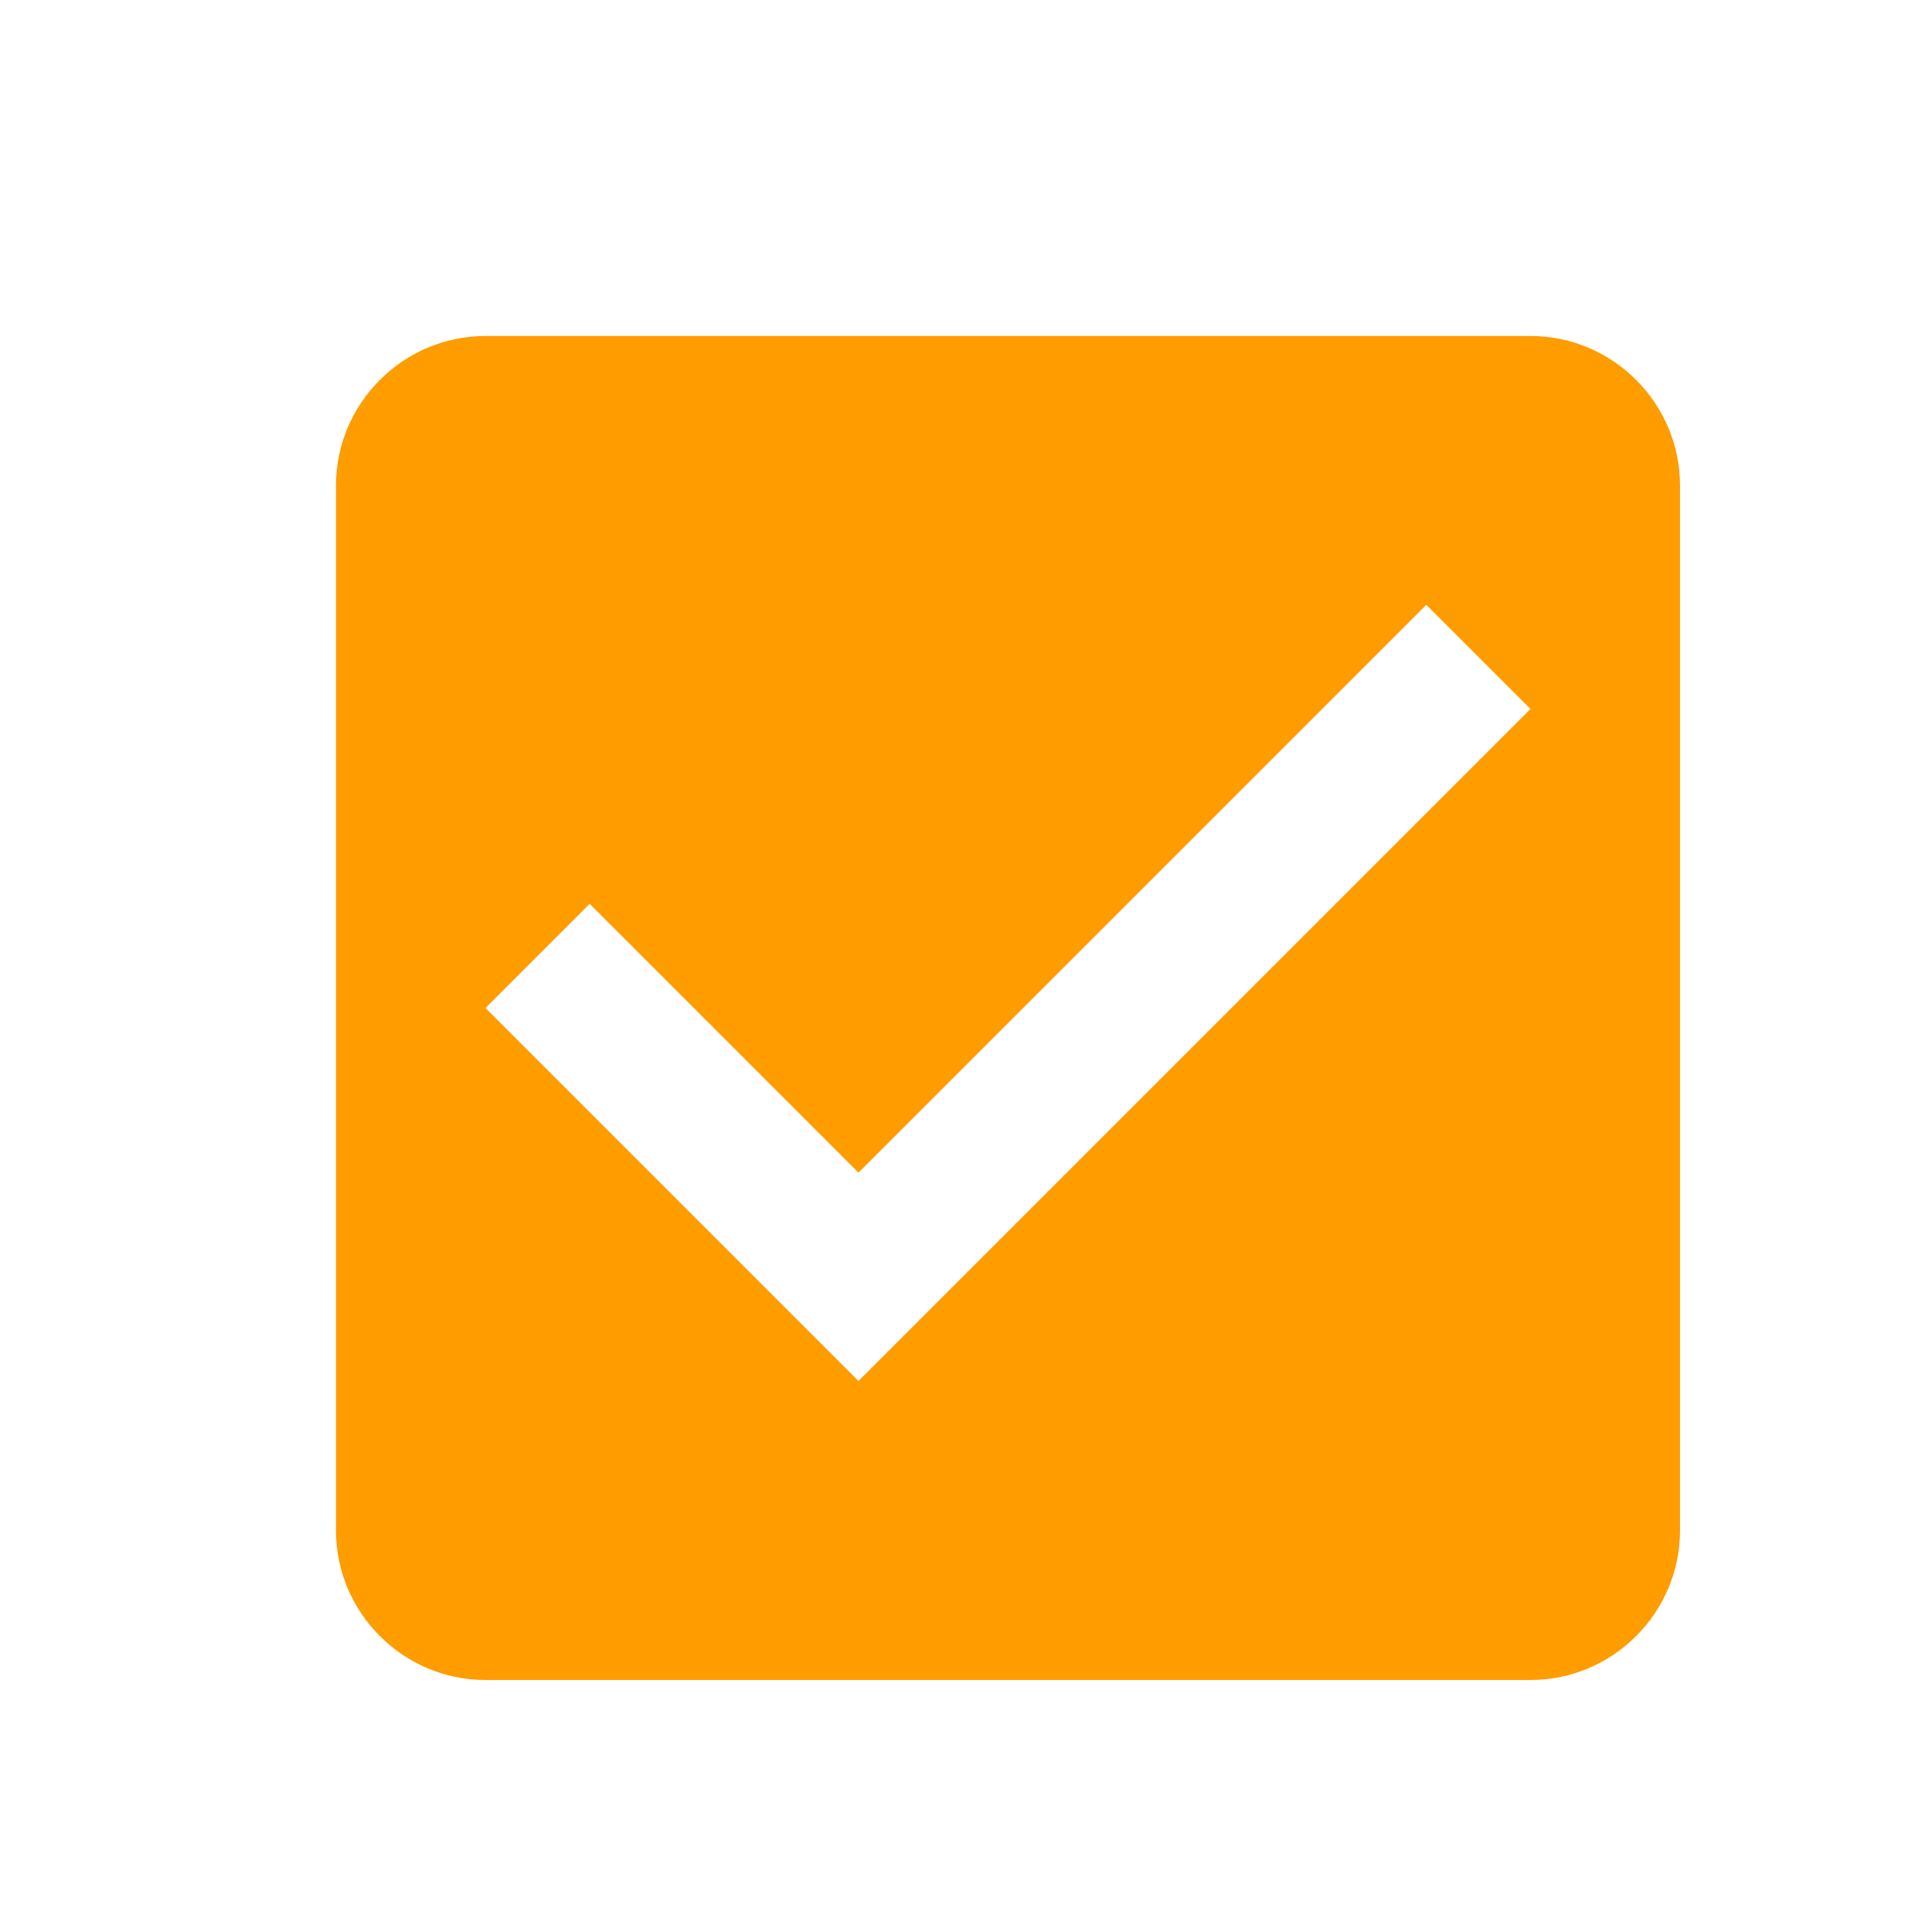 <?xml version="1.0" encoding="utf-8"?>
<!-- Generator: Adobe Illustrator 24.1.2, SVG Export Plug-In . SVG Version: 6.00 Build 0)  -->
<svg version="1.1" id="Слой_1" xmlns="http://www.w3.org/2000/svg" xmlns:xlink="http://www.w3.org/1999/xlink" x="0px" y="0px"
	 viewBox="0 0 23 23" style="enable-background:new 0 0 23 23;" xml:space="preserve">
<style type="text/css">
	.st0{fill-rule:evenodd;clip-rule:evenodd;fill:#FF9C00;}
</style>
<path class="st0" d="M18.22,4H5.78C4.8,4,4,4.8,4,5.78v12.44C4,19.2,4.8,20,5.78,20h12.44C19.2,20,20,19.2,20,18.22V5.78
	C20,4.8,19.2,4,18.22,4z M10.22,16.44L5.78,12l1.24-1.24l3.2,3.2l6.76-6.76l1.24,1.24L10.22,16.44z"/>
</svg>
